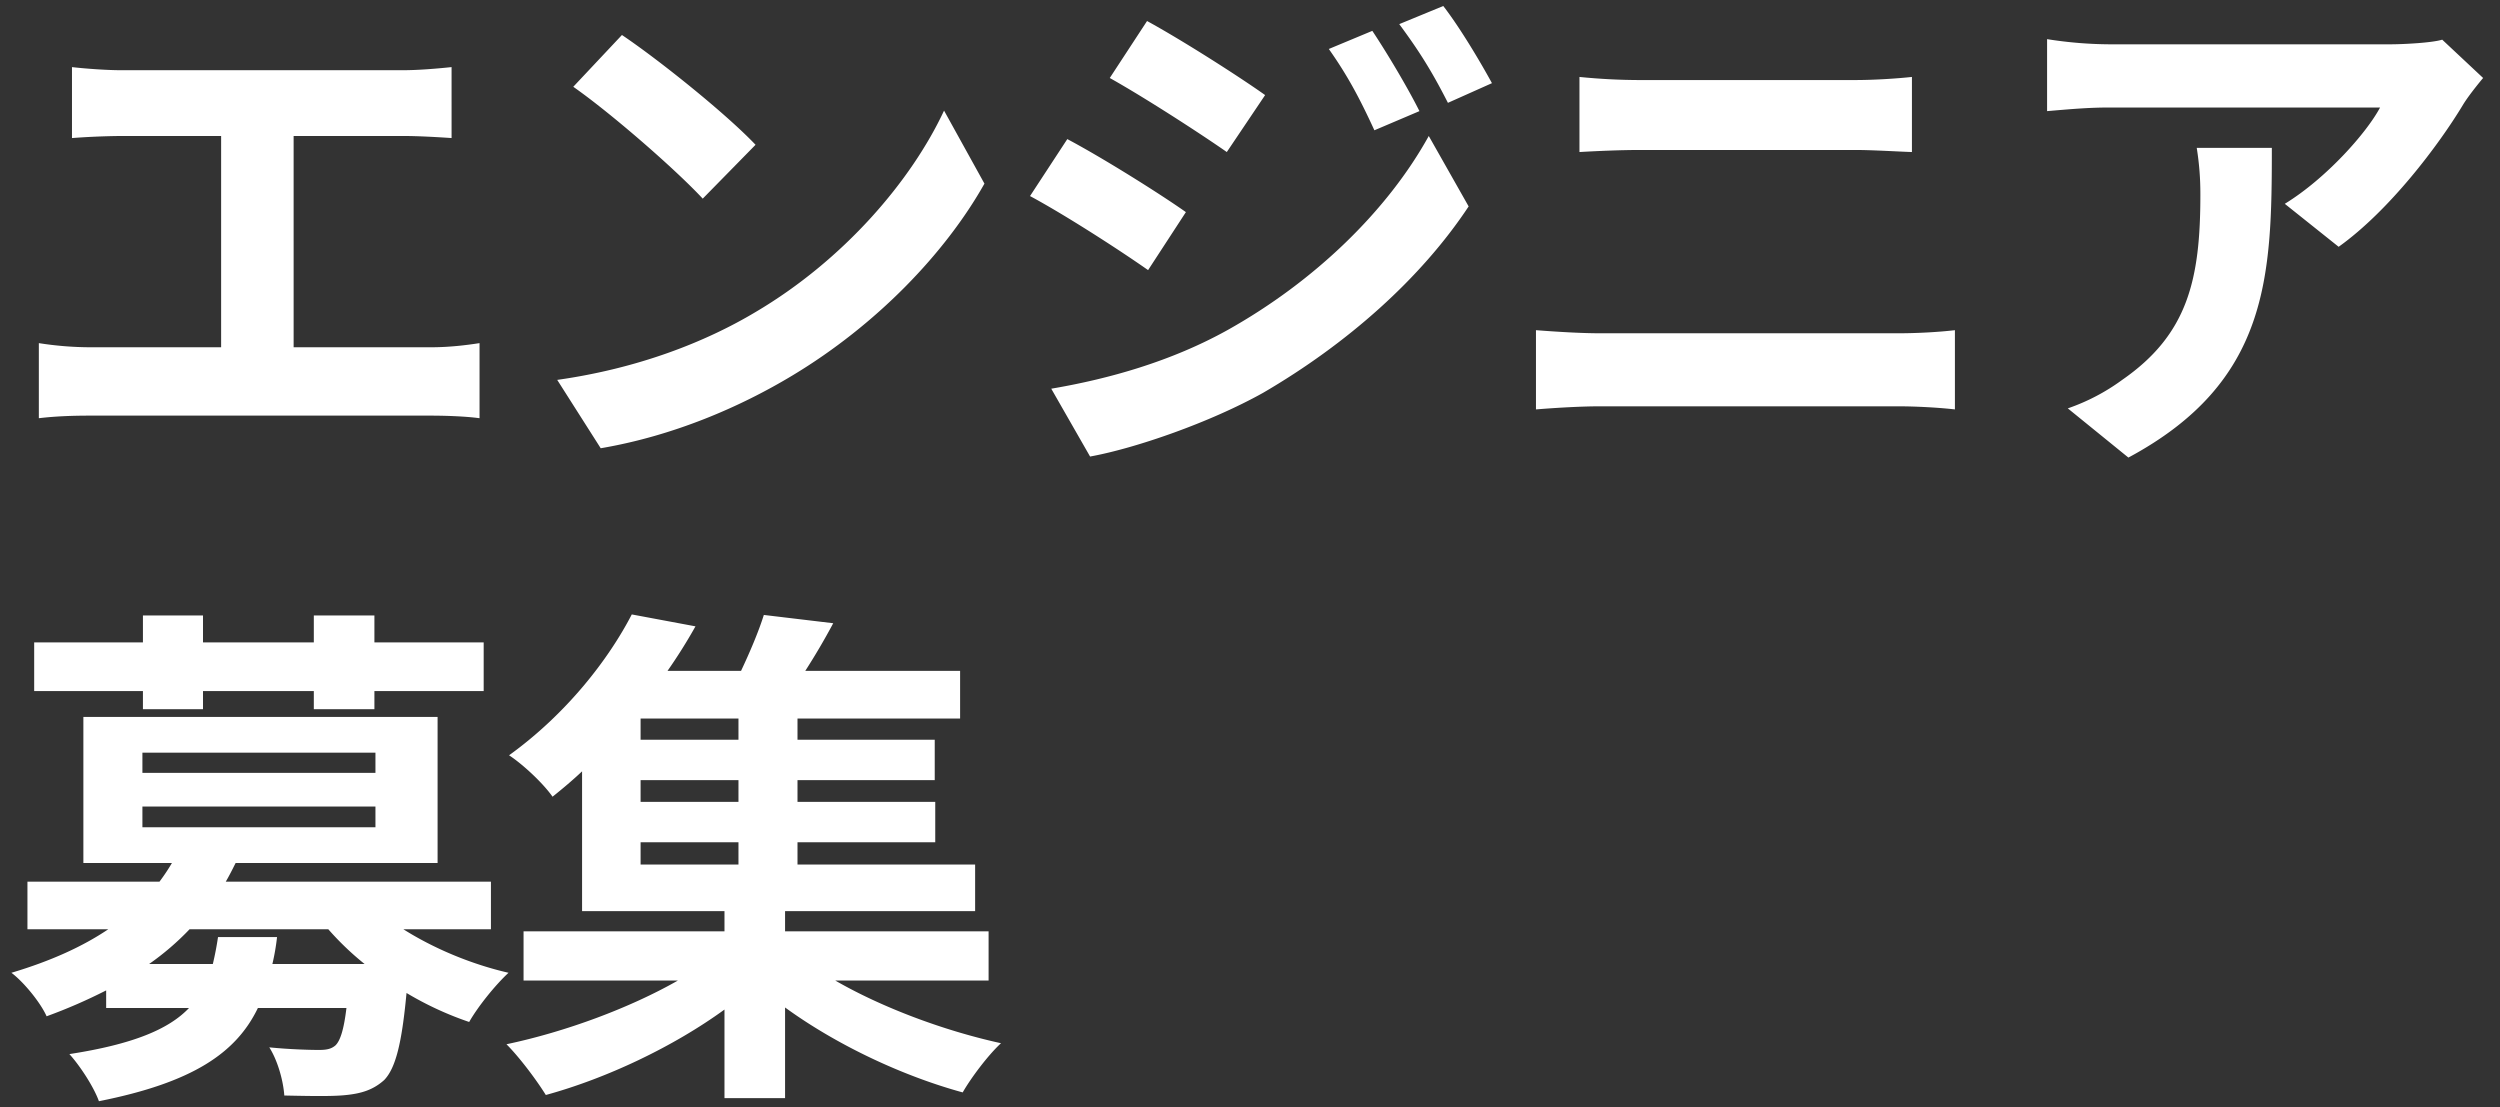 <svg width="140" height="62" viewBox="0 0 140 62" fill="none" xmlns="http://www.w3.org/2000/svg"><rect x="0" y="0" width="140" height="62" fill="#333333" stroke="none"/><path d="M4.031 3.758v3.973a41.971 41.971 0 012.755-.116h5.597v11.832H5.017a18.78 18.78 0 01-2.842-.232v4.205c.957-.116 1.972-.145 2.842-.145h19.111c.667 0 1.885.029 2.726.145v-4.205c-.754.116-1.682.232-2.726.232h-7.685V7.615h6.119c.841 0 1.856.058 2.726.116V3.758c-.841.087-1.856.174-2.726.174H6.786c-.812 0-2.001-.087-2.755-.174zM34.829 1.96l-2.726 2.9c2.117 1.479 5.742 4.64 7.25 6.264l2.958-3.016c-1.682-1.769-5.452-4.785-7.482-6.148zm-3.625 19.314l2.436 3.828c4.089-.696 7.83-2.32 10.759-4.089 4.669-2.813 8.526-6.815 10.73-10.73l-2.262-4.089c-1.827 3.915-5.597 8.352-10.556 11.281-2.813 1.682-6.583 3.161-11.107 3.799zM76.85 1.728l-2.436 1.015c1.044 1.479 1.711 2.726 2.552 4.553l2.523-1.073c-.667-1.334-1.827-3.277-2.639-4.495zM80.823.336l-2.465 1.015c1.073 1.45 1.798 2.581 2.726 4.408l2.465-1.102c-.696-1.276-1.827-3.161-2.726-4.321zm-16.588.841l-2.088 3.19c1.914 1.073 4.93 3.016 6.554 4.147l2.146-3.19c-1.508-1.073-4.698-3.103-6.612-4.147zm-5.365 20.59l2.175 3.799c2.552-.464 6.728-1.914 9.686-3.567 4.727-2.755 8.845-6.409 11.513-10.44l-2.233-3.944c-2.291 4.147-6.351 8.12-11.281 10.875-3.132 1.74-6.612 2.726-9.86 3.277zm.899-13.978l-2.088 3.19c1.943 1.044 4.959 2.987 6.612 4.147l2.117-3.248c-1.479-1.044-4.669-3.045-6.641-4.089zm28.681-3.48v4.205c.986-.058 2.32-.116 3.422-.116h11.977c1.015 0 2.378.087 3.219.116V4.309c-.812.087-2.059.174-3.219.174H91.843a34.1 34.1 0 01-3.393-.174zM86.014 18.49v4.437c1.073-.087 2.494-.174 3.625-.174h16.646c.87 0 2.175.058 3.19.174V18.49c-.986.116-2.204.174-3.19.174H89.639c-1.131 0-2.494-.087-3.625-.174zm53.041-14.123l-2.291-2.146c-.551.174-2.146.261-2.958.261h-15.631a22.99 22.99 0 01-3.538-.29v4.031c1.363-.116 2.32-.203 3.538-.203h15.109c-.754 1.421-3.016 3.973-5.336 5.394l3.016 2.407c2.842-2.03 5.597-5.684 6.96-7.946.261-.435.812-1.131 1.131-1.508zm-11.832 3.915h-4.205c.145.928.203 1.711.203 2.61 0 4.756-.696 7.83-4.379 10.382a11.459 11.459 0 01-3.045 1.595l3.393 2.755c7.888-4.234 8.033-10.15 8.033-17.342zM8.004 39.715h3.364V38.7h6.206v1.015h3.393V38.7h6.119v-2.726h-6.119v-1.508h-3.393v1.508h-6.206v-1.508H8.004v1.508h-6.09V38.7h6.09v1.015zm4.205 12.76a17.485 17.485 0 01-.29 1.508H8.352a14.977 14.977 0 002.262-1.943h7.772a16.165 16.165 0 002.03 1.943h-5.162c.116-.493.203-.986.261-1.508h-3.306zm-4.234-7.308h13.05v1.16H7.975v-1.16zm0-3.016h13.05v1.131H7.975v-1.131zm19.517 9.889v-2.668H12.644c.203-.348.377-.696.551-1.044h11.31V40.15H4.669v8.178h4.959a10.88 10.88 0 01-.696 1.044H1.537v2.668h4.524c-1.421.957-3.19 1.769-5.423 2.436.667.493 1.624 1.653 1.972 2.436a29.561 29.561 0 003.335-1.45v.986h4.64c-1.131 1.189-3.132 2.03-6.699 2.581.58.638 1.363 1.827 1.653 2.639 5.249-1.044 7.685-2.697 8.903-5.22h4.959c-.145 1.218-.348 1.827-.609 2.088-.232.203-.493.261-.928.261-.493 0-1.624-.029-2.784-.145.464.725.783 1.856.841 2.697 1.392.029 2.726.058 3.48-.029.841-.087 1.508-.29 2.117-.841.638-.667.986-2.059 1.247-4.872a18.278 18.278 0 003.509 1.624c.493-.87 1.479-2.088 2.204-2.755-2.146-.493-4.234-1.392-5.887-2.436h4.901zm8.381-4.872h5.481v1.247h-5.481v-1.247zm5.481-5.742h-5.481v-1.189h5.481v1.189zm0 3.48h-5.481v-1.218h5.481v1.218zm14.007 10.005v-2.755H43.964v-1.131h10.643v-2.61H44.66v-1.247h7.714v-2.262H44.66v-1.218h7.685v-2.262H44.66v-1.189h9.106v-2.668h-8.671a38.1 38.1 0 001.566-2.668l-3.886-.464c-.29.928-.783 2.088-1.276 3.132h-4.118a29.437 29.437 0 001.566-2.494l-3.567-.667c-1.305 2.523-3.654 5.568-6.873 7.888.754.493 1.885 1.537 2.436 2.32.58-.464 1.131-.928 1.653-1.421v7.83h7.975v1.131H29.319v2.755h8.642c-2.697 1.537-6.293 2.871-9.599 3.567.725.725 1.682 2.001 2.204 2.842 3.393-.928 7.134-2.697 10.005-4.785v4.959h3.393v-5.075c2.871 2.088 6.554 3.828 9.947 4.756.464-.812 1.421-2.088 2.146-2.755-3.19-.696-6.67-2.001-9.28-3.509h8.584z" fill="#fff"/></svg>